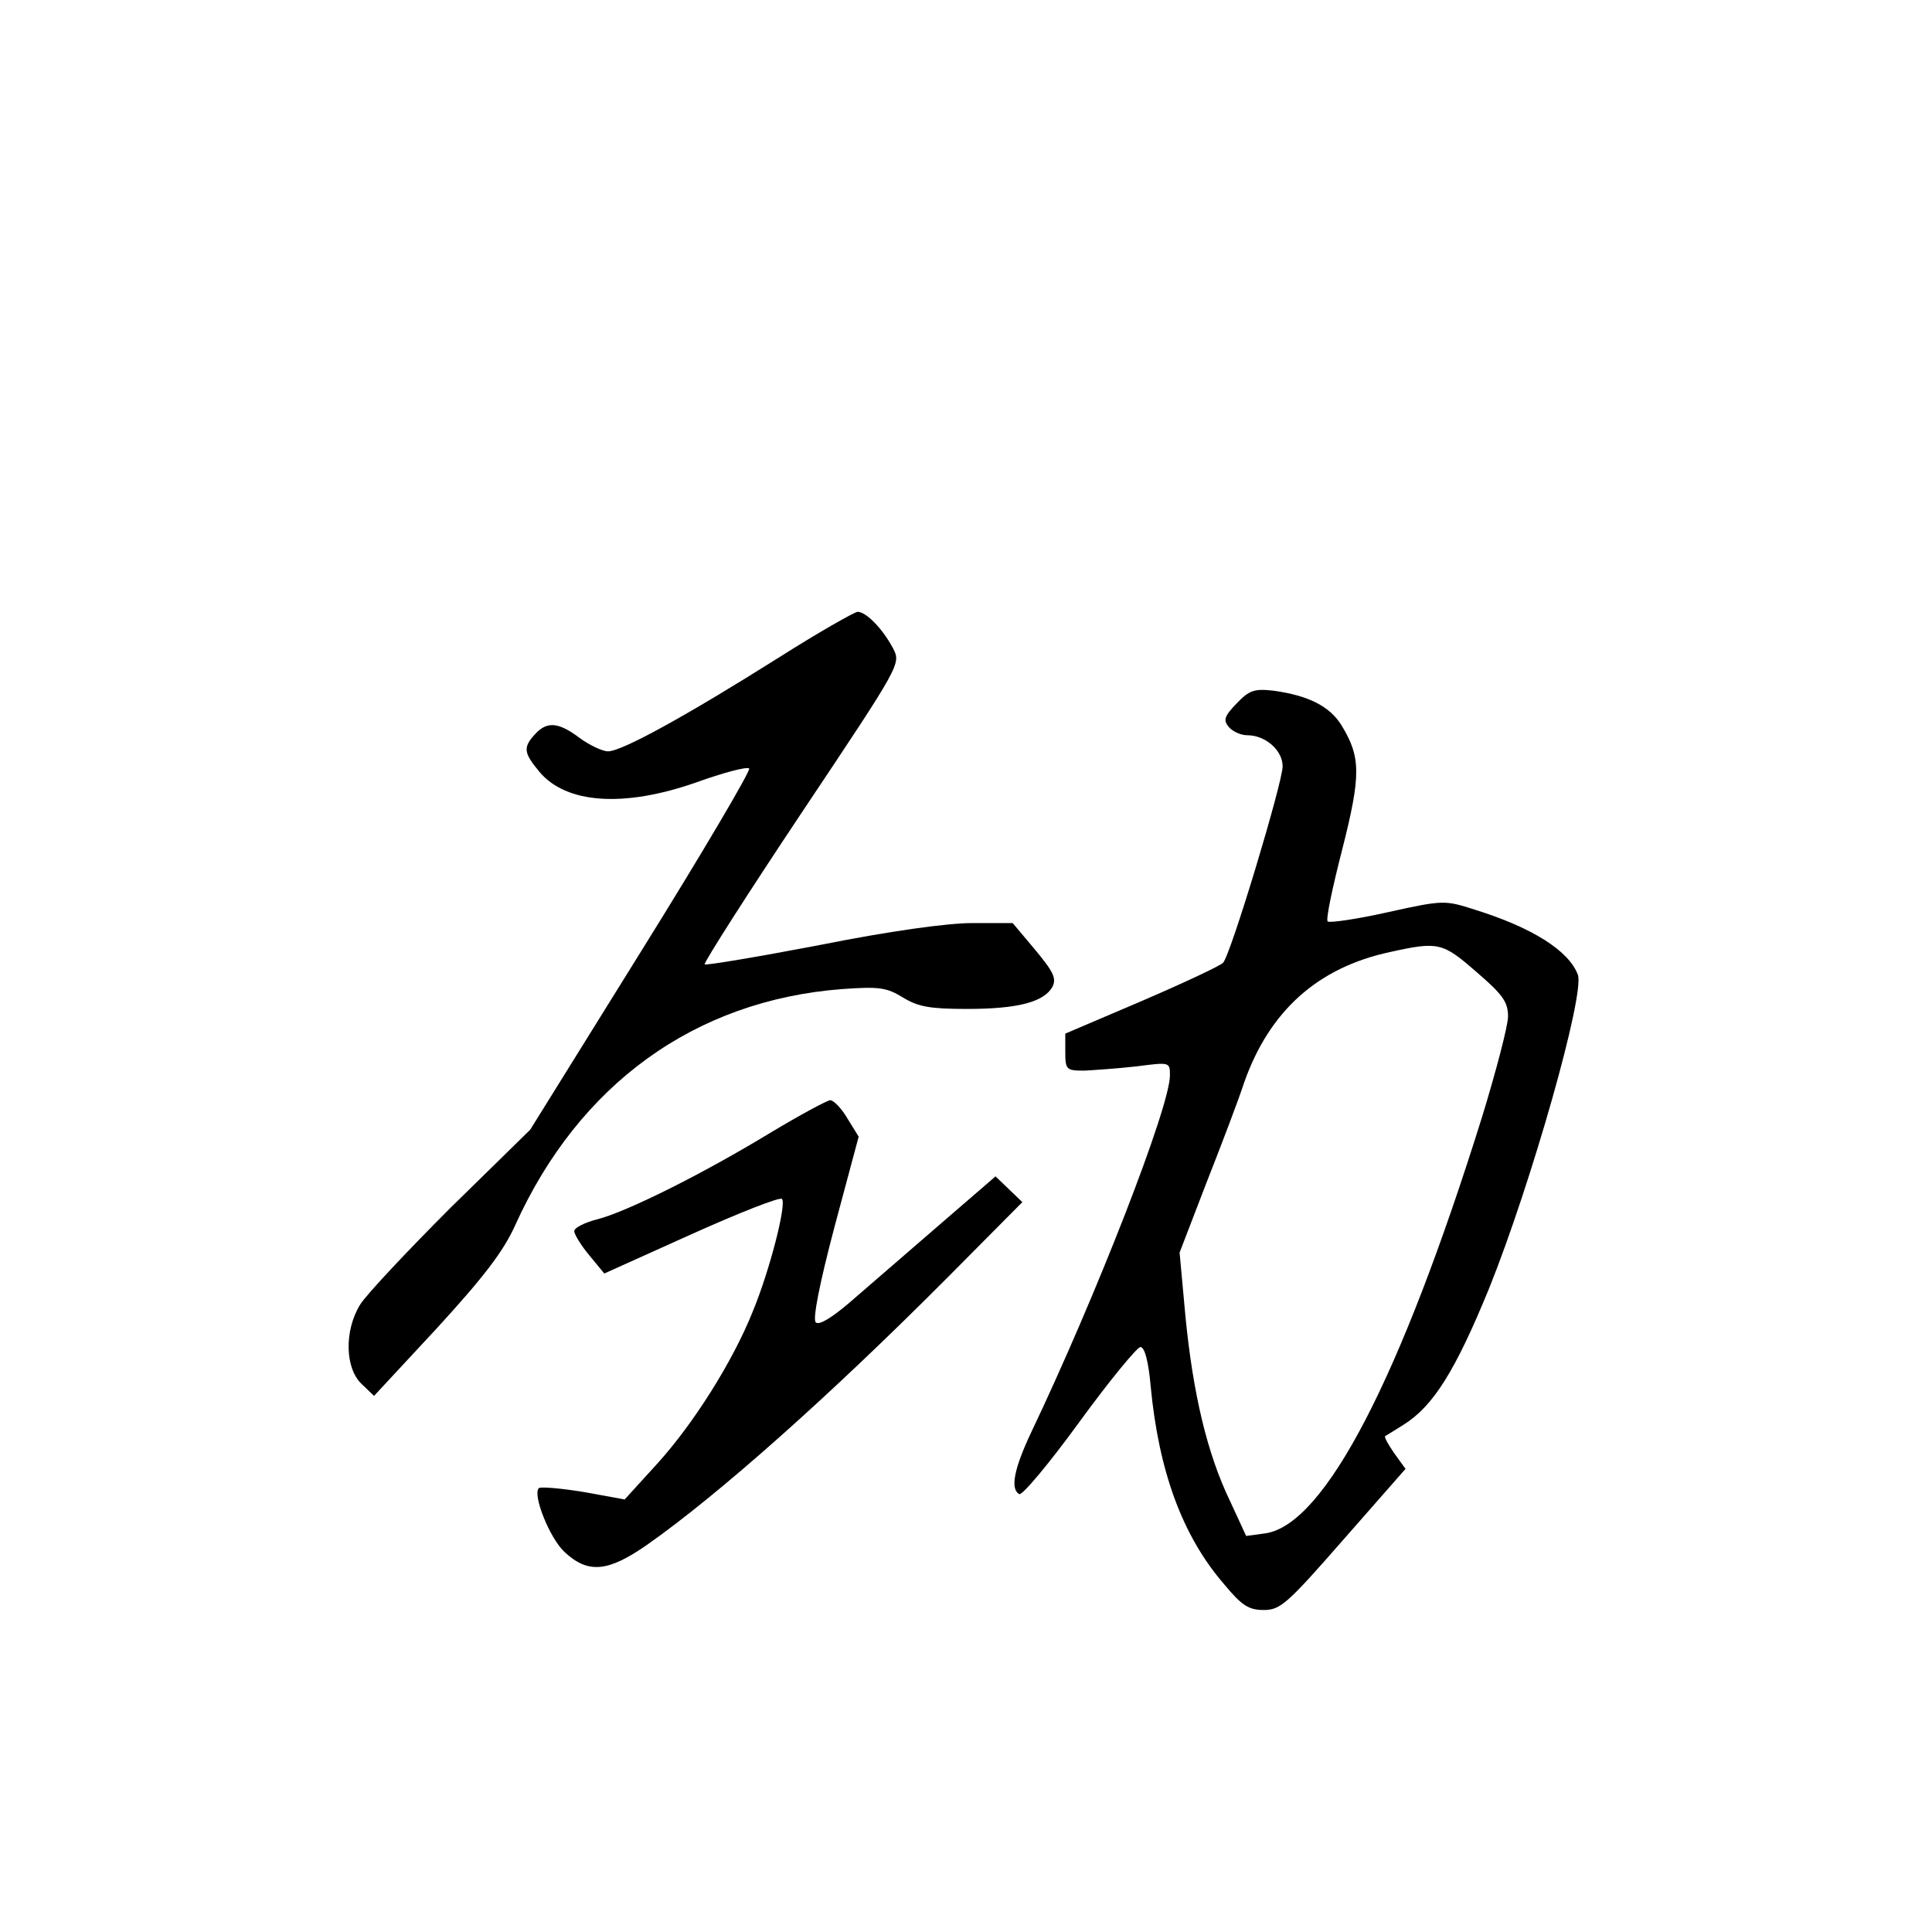 <?xml version="1.0" standalone="no"?>
<!DOCTYPE svg PUBLIC "-//W3C//DTD SVG 20010904//EN"
 "http://www.w3.org/TR/2001/REC-SVG-20010904/DTD/svg10.dtd">
<svg version="1.0" xmlns="http://www.w3.org/2000/svg"
 width="360pt" height="360pt" viewBox="0 0 360 360"
 preserveAspectRatio="xMidYMid meet">
<g transform="translate(0,360) scale(0.1,-0.1)"
fill="#000000" stroke="none">
<path d="M1450 2374 c-170 -107 -291 -174 -317 -174 -10 0 -34 11 -53 25 -40
30 -61 31 -83 7 -23 -25 -21 -35 8 -70 50 -60 158 -67 292 -20 50 18 95 30 99
26 3 -4 -87 -157 -201 -340 l-207 -333 -149 -146 c-81 -81 -157 -162 -168
-180 -30 -49 -28 -119 3 -148 l23 -22 117 126 c87 95 124 143 146 192 119 263
335 419 609 440 70 5 83 3 114 -16 28 -17 50 -21 119 -21 95 0 143 13 159 41
8 16 2 28 -32 69 l-42 50 -75 0 c-47 0 -155 -15 -285 -41 -115 -22 -211 -38
-214 -36 -2 3 79 130 181 283 185 277 185 277 170 306 -19 36 -50 68 -66 68
-7 -1 -74 -39 -148 -86z"/>
<path d="M2304 2289 c-23 -24 -25 -31 -14 -44 7 -8 22 -15 34 -15 34 0 66 -28
66 -58 0 -30 -97 -352 -111 -366 -4 -5 -72 -37 -151 -71 l-143 -61 0 -34 c0
-33 2 -35 35 -35 19 1 63 4 98 8 62 8 62 8 62 -17 0 -58 -137 -410 -259 -666
-31 -66 -39 -104 -22 -114 5 -4 56 57 112 134 56 77 108 140 114 140 8 0 15
-27 19 -72 15 -159 59 -280 137 -370 33 -40 46 -48 74 -48 31 0 44 12 149 132
l115 131 -21 29 c-11 16 -19 30 -17 32 2 1 18 11 34 21 56 35 97 101 160 255
78 194 179 549 165 584 -17 45 -86 88 -192 121 -56 18 -59 18 -163 -5 -58 -13
-108 -20 -111 -17 -4 3 9 64 27 134 35 138 35 172 -1 231 -22 36 -62 56 -127
65 -36 4 -45 1 -69 -24z m447 -500 c49 -42 59 -56 59 -83 0 -17 -22 -101 -48
-186 -153 -490 -293 -759 -403 -777 l-37 -5 -30 65 c-43 89 -69 201 -83 343
l-11 120 50 130 c28 71 60 155 70 186 47 134 137 215 272 244 90 20 98 18 161
-37z"/>
<path d="M1435 1489 c-125 -76 -267 -147 -322 -161 -24 -6 -43 -16 -43 -22 0
-6 13 -27 28 -45 l28 -34 162 73 c89 40 165 70 169 66 9 -9 -22 -131 -54 -209
-38 -95 -111 -210 -178 -284 l-61 -67 -77 14 c-43 7 -80 10 -83 7 -12 -12 20
-93 48 -119 44 -41 81 -37 153 13 133 93 343 280 560 498 l140 141 -25 24 -25
24 -110 -95 c-60 -52 -134 -116 -163 -141 -33 -28 -56 -42 -62 -36 -6 6 7 72
35 178 l45 168 -21 34 c-11 19 -26 34 -32 34 -7 -1 -57 -28 -112 -61z"/>
</g>
</svg>
